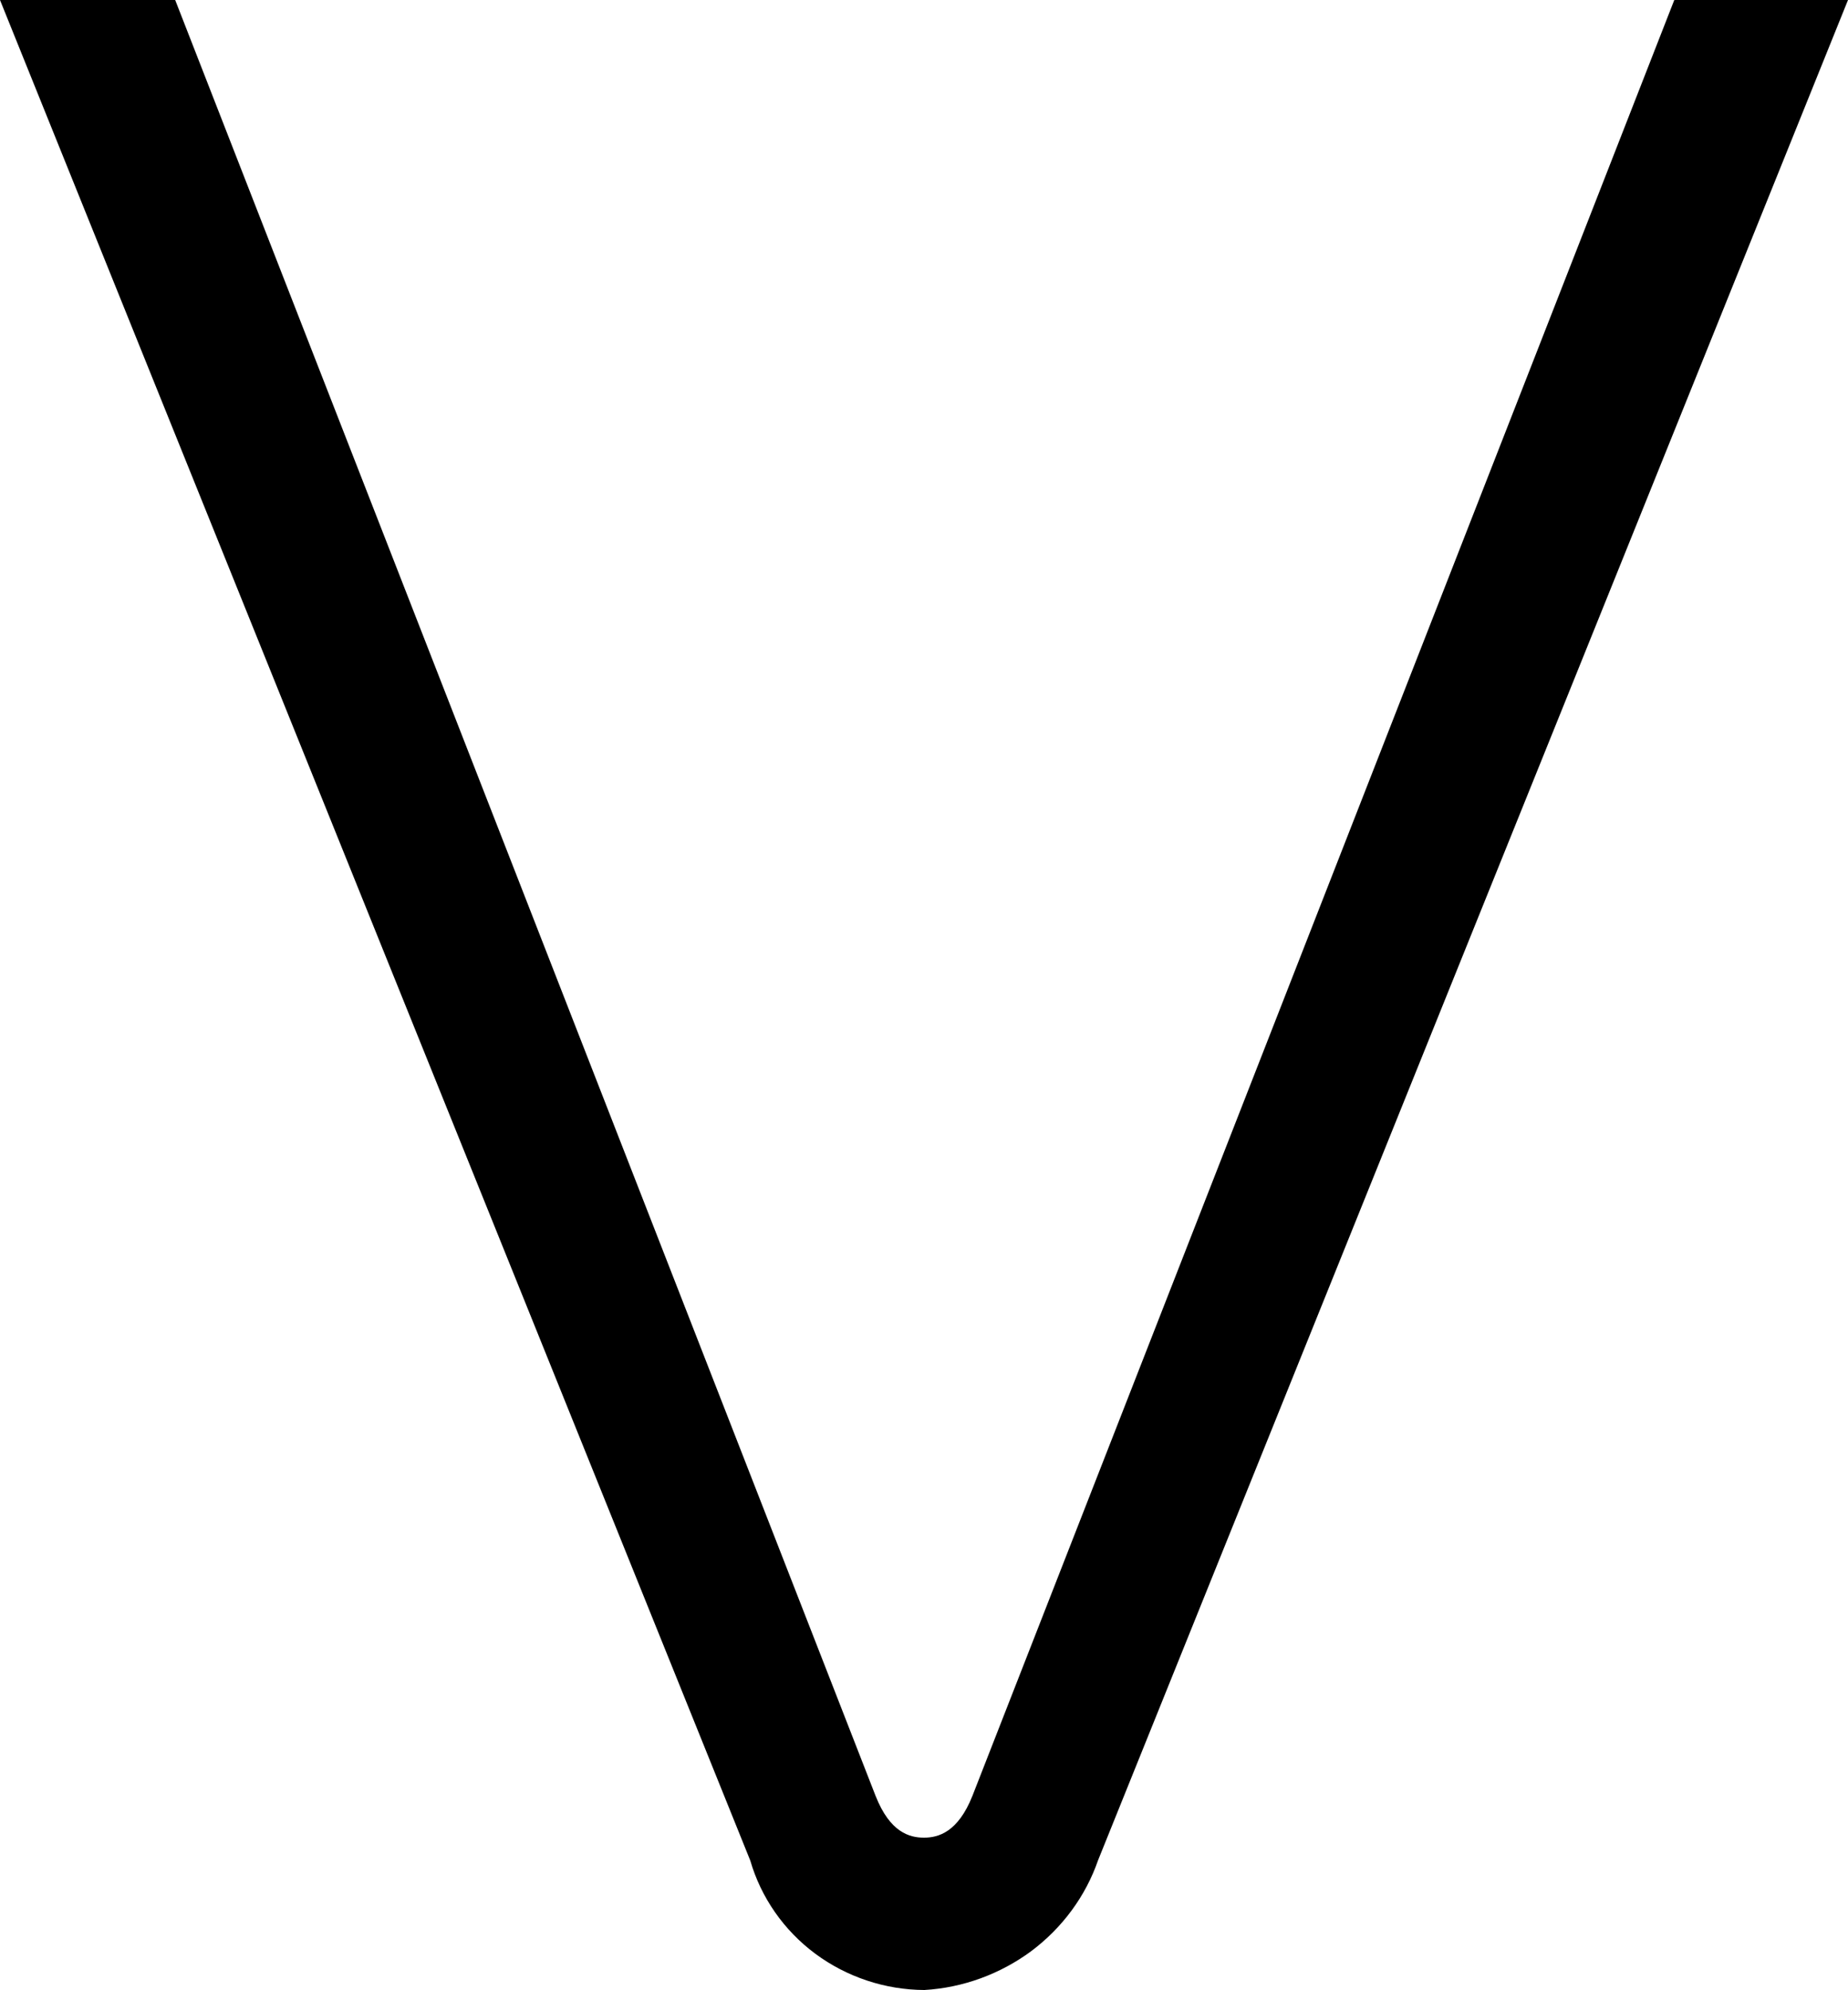 <?xml version="1.0" encoding="UTF-8" standalone="no"?>
<svg
   xmlns:dc="http://purl.org/dc/elements/1.1/"
   xmlns:cc="http://creativecommons.org/ns#"
   xmlns:rdf="http://www.w3.org/1999/02/22-rdf-syntax-ns#"
   xmlns:svg="http://www.w3.org/2000/svg"
   xmlns="http://www.w3.org/2000/svg"
   id="svg931"
   version="1.1"
   viewBox="0 0 5 5.381"
   height="5.381mm"
   width="5mm">
  <defs
     id="defs925" />
  <g
     transform="translate(-55.678,-328.195)"
     id="layer1" />
  <path
     d="m 2.369,4.857 c 0.039,0.099 0.092,0.113 0.131,0.113 0.039,0 0.092,-0.015 0.131,-0.113 L 4.53,0 H 5 L 2.971,5.031 c -0.034,0.098 -0.097,0.183 -0.181,0.246 -0.084,0.062 -0.185,0.099 -0.289,0.105 -0.106,-4.49e-4 -0.21,-0.035 -0.295,-0.098 -0.085,-0.063 -0.147,-0.152 -0.176,-0.252 L 0,3e-5 h 0.474 z"
     id="path898"
     style="fill:#000000;stroke-width:0.265" />
</svg>
